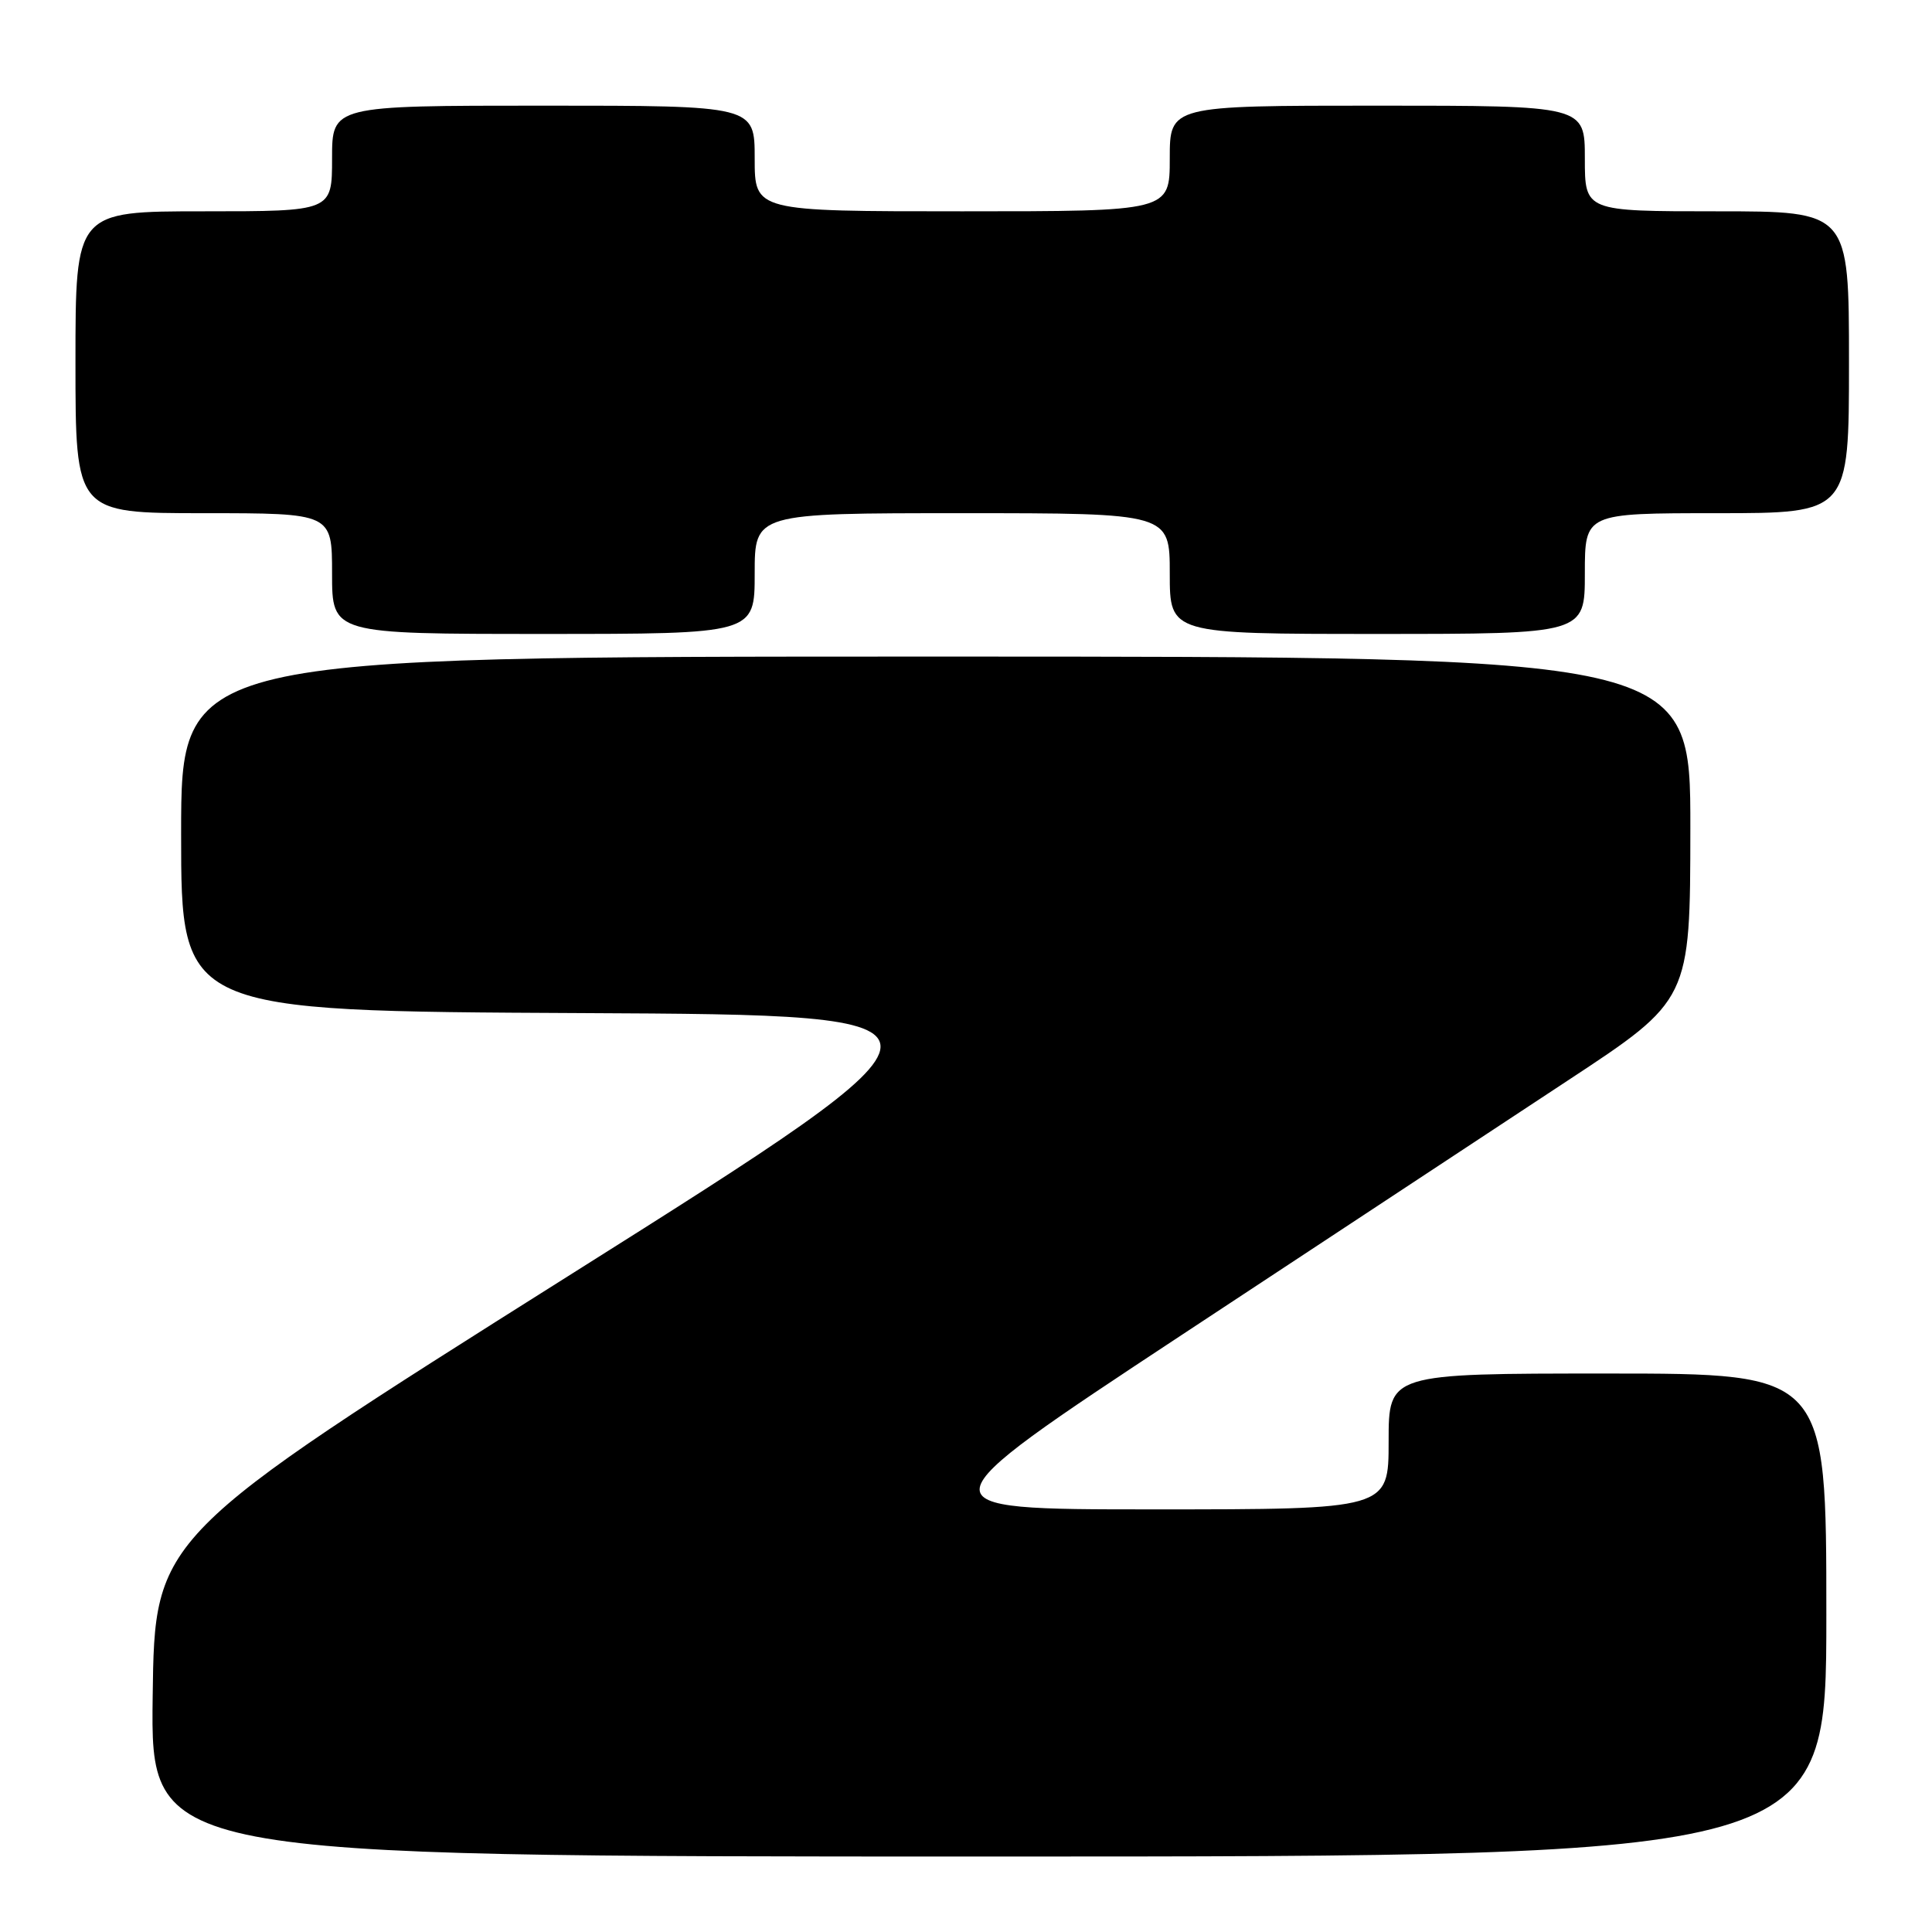 <?xml version="1.0" encoding="UTF-8" standalone="no"?>
<!DOCTYPE svg PUBLIC "-//W3C//DTD SVG 1.1//EN" "http://www.w3.org/Graphics/SVG/1.1/DTD/svg11.dtd" >
<svg xmlns="http://www.w3.org/2000/svg" xmlns:xlink="http://www.w3.org/1999/xlink" version="1.1" viewBox="0 0 256 256">
 <g >
 <path fill="currentColor"
d=" M 242.00 214.00 C 242.00 182.00 242.00 182.00 213.00 182.00 C 184.00 182.00 184.00 182.00 184.00 191.00 C 184.00 200.00 184.00 200.00 152.77 200.00 C 121.55 200.00 121.55 200.00 156.52 176.93 C 175.76 164.24 198.80 149.06 207.73 143.18 C 223.96 132.50 223.96 132.50 223.98 109.75 C 224.00 87.00 224.00 87.00 124.00 87.00 C 24.00 87.00 24.00 87.00 24.00 110.49 C 24.00 133.98 24.00 133.98 77.08 134.24 C 130.16 134.50 130.16 134.50 75.33 169.06 C 20.50 203.63 20.50 203.63 20.23 224.81 C 19.96 246.00 19.96 246.00 130.98 246.00 C 242.00 246.00 242.00 246.00 242.00 214.00 Z  M 100.00 76.00 C 100.00 68.00 100.00 68.00 127.50 68.00 C 155.00 68.00 155.00 68.00 155.00 76.00 C 155.00 84.00 155.00 84.00 182.50 84.00 C 210.00 84.00 210.00 84.00 210.00 76.00 C 210.00 68.00 210.00 68.00 227.50 68.00 C 245.00 68.00 245.00 68.00 245.00 48.00 C 245.00 28.00 245.00 28.00 227.50 28.00 C 210.00 28.00 210.00 28.00 210.00 21.00 C 210.00 14.00 210.00 14.00 182.50 14.00 C 155.00 14.00 155.00 14.00 155.00 21.00 C 155.00 28.00 155.00 28.00 127.50 28.00 C 100.00 28.00 100.00 28.00 100.00 21.00 C 100.00 14.00 100.00 14.00 72.00 14.00 C 44.00 14.00 44.00 14.00 44.00 21.00 C 44.00 28.00 44.00 28.00 27.00 28.00 C 10.00 28.00 10.00 28.00 10.00 48.00 C 10.00 68.00 10.00 68.00 27.00 68.00 C 44.00 68.00 44.00 68.00 44.00 76.00 C 44.00 84.00 44.00 84.00 72.00 84.00 C 100.00 84.00 100.00 84.00 100.00 76.00 Z "/>
</g>
</svg>